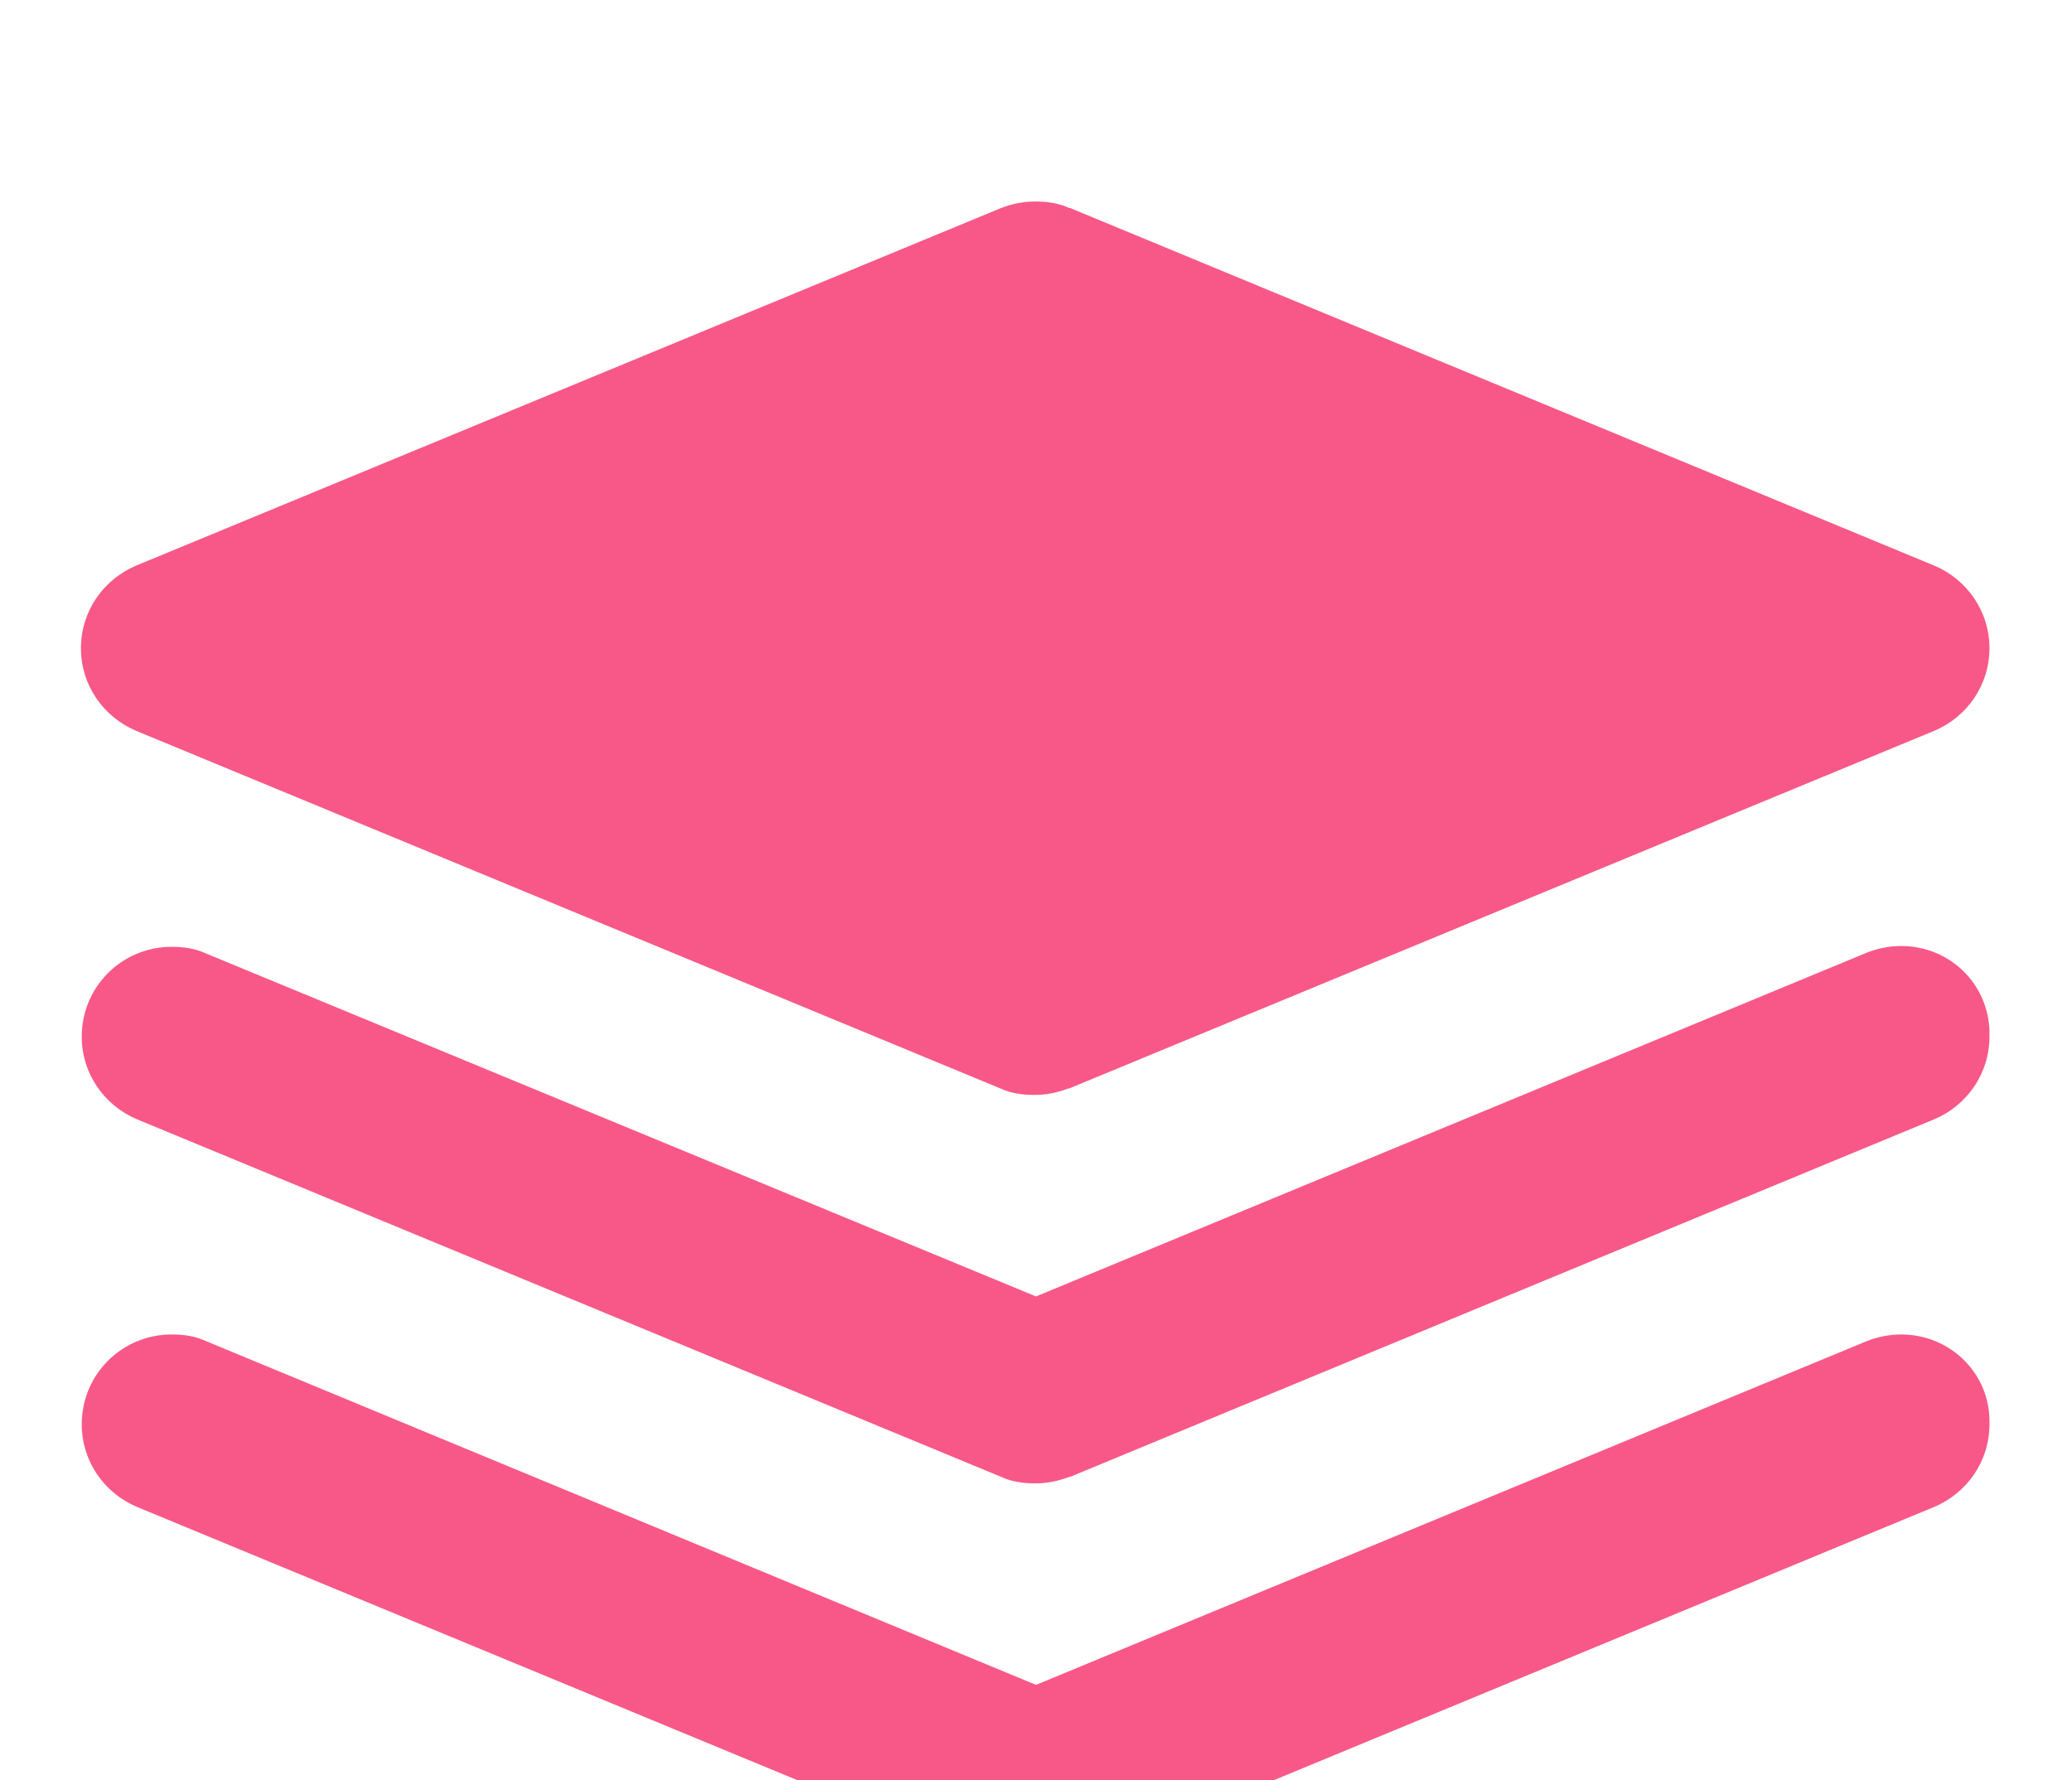<svg width="256" height="220" viewBox="0 0 256 220" fill="none" xmlns="http://www.w3.org/2000/svg">
<path d="M234.9 116.9C233.4 116.9 232 117.2 230.7 117.7L128 160.2L25.4 117.8C24.1 117.2 22.7 117 21.2 117C15.1 117 10.1 121.9 10.1 128.1C10.1 132.7 12.9 136.6 16.9 138.3L123.7 182.5C125 183.1 126.4 183.3 127.9 183.3C129.4 183.3 130.8 183 132.1 182.5C132.1 182.5 132.1 182.5 132.2 182.5L239 138.3C243 136.6 245.8 132.7 245.8 128.1C246 121.9 241.1 116.9 234.9 116.9Z" fill="#F85888"/>
<path d="M16.8 90.3L123.6 134.5C124.9 135.1 126.3 135.3 127.8 135.3C129.3 135.3 130.7 135 132 134.5C132 134.5 132 134.5 132.1 134.5L239 90.3C243 88.6 245.8 84.7 245.8 80.1C245.8 75.5 243 71.6 239 69.9L132.2 25.7C132.2 25.7 132.2 25.7 132.1 25.7C130.8 25.1 129.4 24.9 127.9 24.9C126.4 24.9 125 25.2 123.7 25.7L16.8 69.9C12.8 71.6 10 75.5 10 80.1C10 84.7 12.8 88.6 16.8 90.3Z" fill="#F85888"/>
<path d="M234.9 164.9C233.4 164.9 232 165.2 230.7 165.7L128 208.2L25.4 165.7C24.1 165.1 22.7 164.9 21.2 164.9C15.1 164.9 10.1 169.8 10.1 176C10.1 180.6 12.9 184.5 16.9 186.2L123.7 230.4C125 231 126.4 231.2 127.9 231.2C129.4 231.2 130.8 230.9 132.1 230.4C132.1 230.4 132.1 230.4 132.2 230.4L239 186.2C243 184.5 245.8 180.6 245.8 176C246 169.8 241 164.9 234.9 164.9Z" fill="#F85888"/>
</svg>
